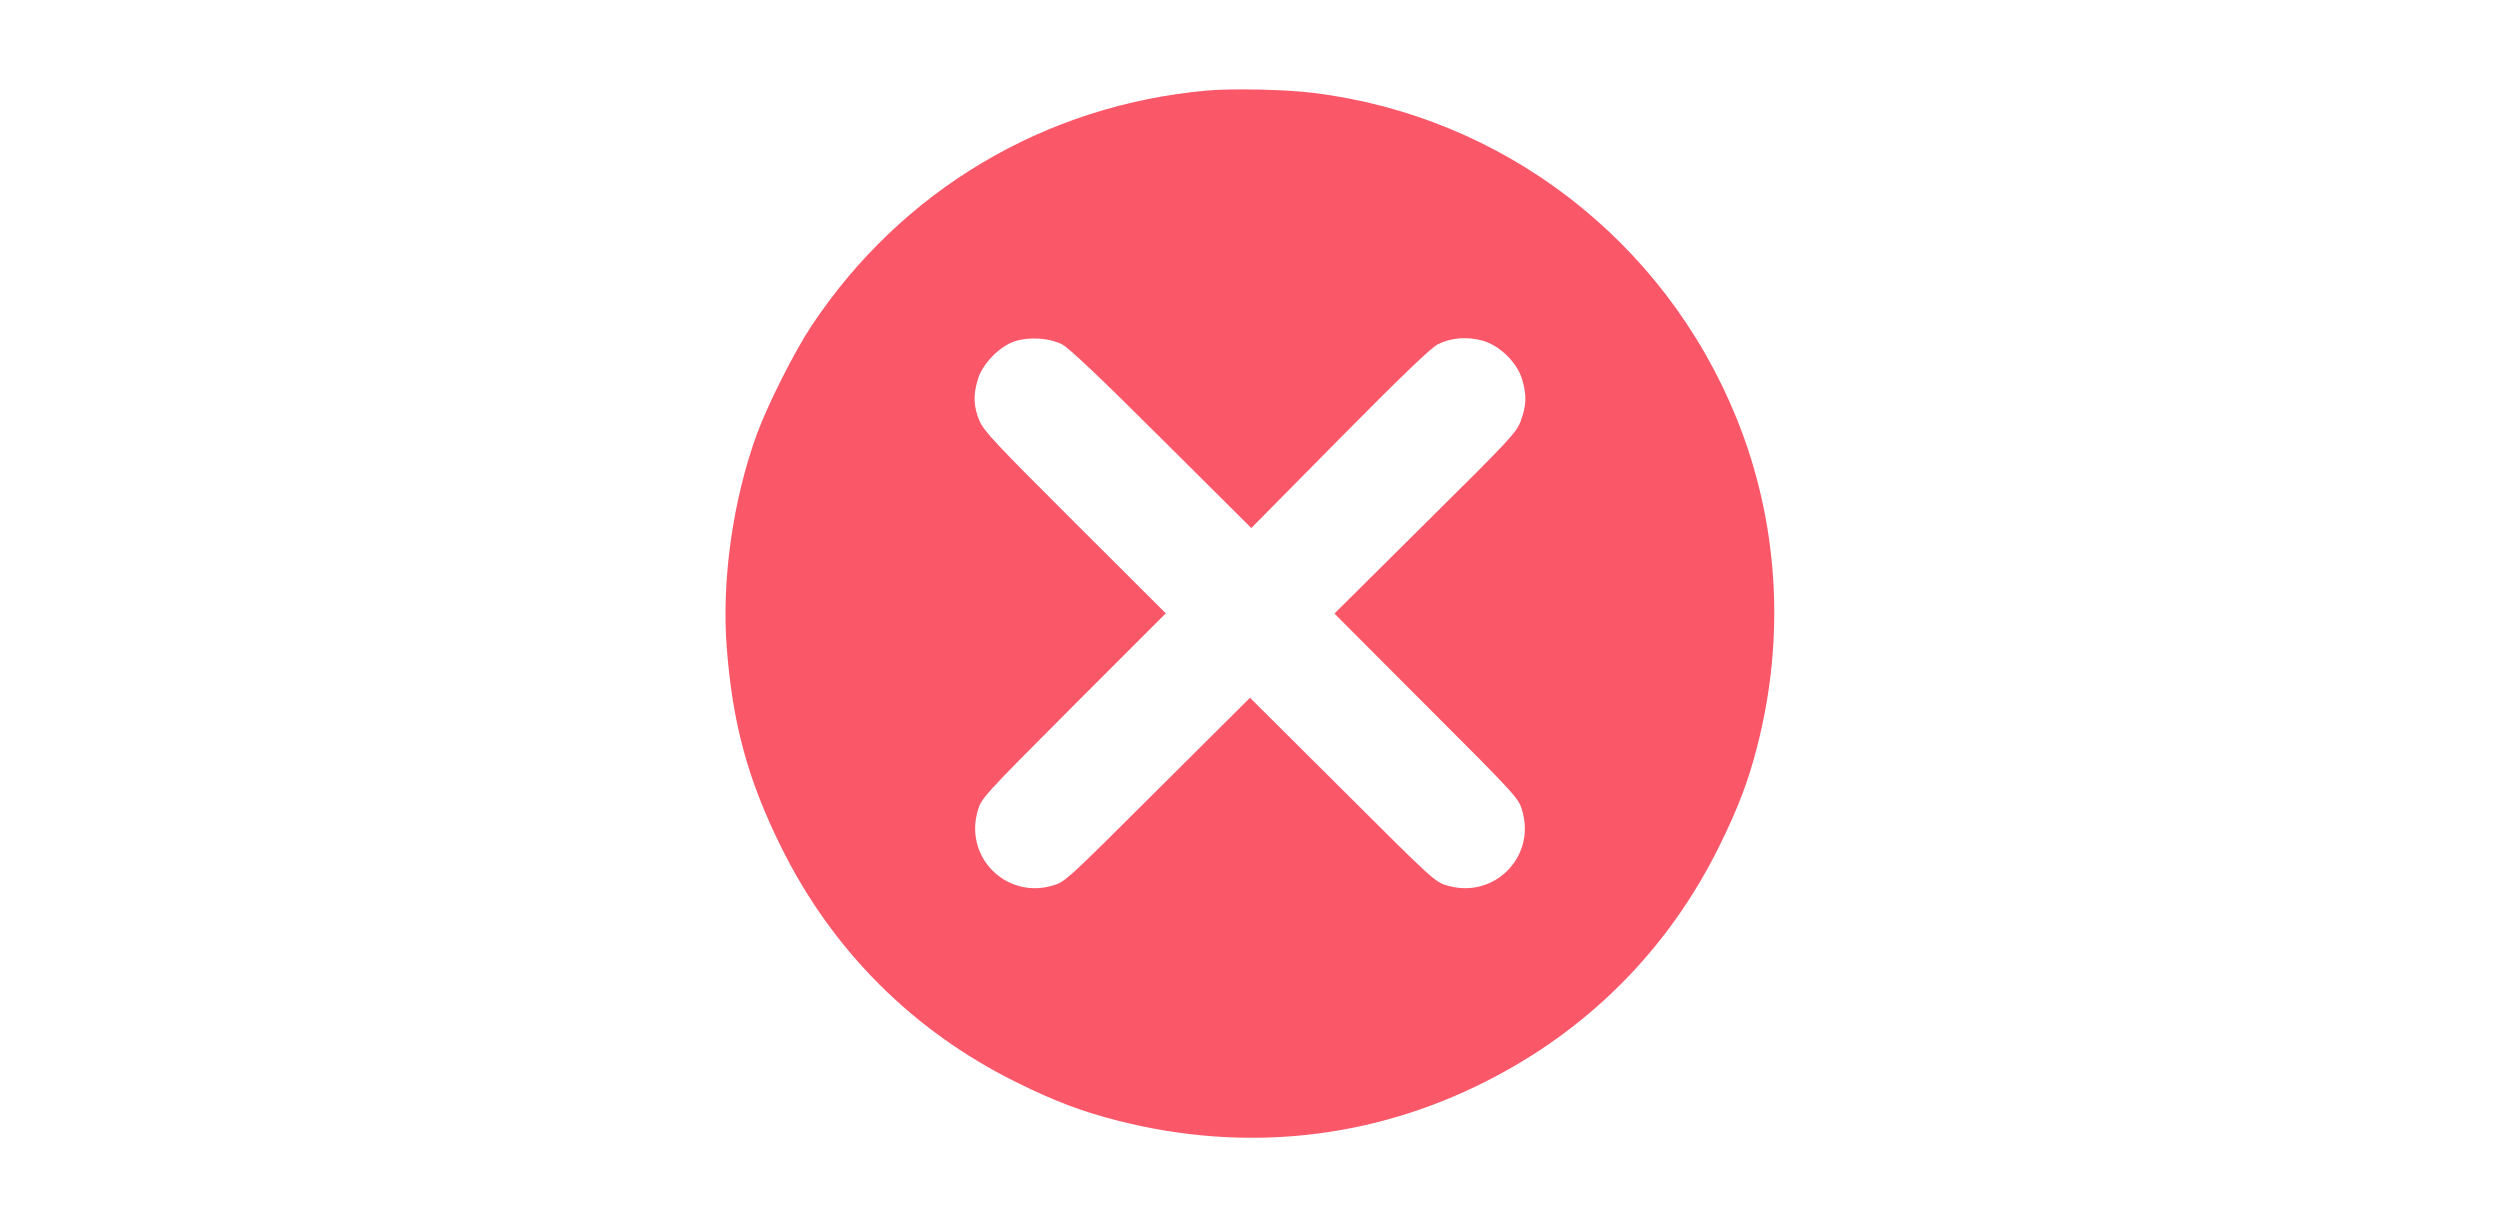 <svg width="375" height="184" viewBox="0 0 375 184" fill="none" xmlns="http://www.w3.org/2000/svg">
<path d="M181.102 13.578C156.755 15.744 135.263 28.508 121.744 48.852C119.185 52.691 115.181 60.631 113.541 65.094C109.931 74.97 108.225 87.045 109.013 97.152C109.899 108.603 112.163 116.905 117.117 126.945C124.795 142.531 136.969 154.705 152.555 162.383C158.33 165.238 162.267 166.714 167.649 168.092C186.647 172.948 205.744 170.914 222.938 162.186C238.327 154.409 250.303 142.302 257.883 126.945C260.705 121.236 262.28 117.102 263.592 111.917C267.858 95.347 266.742 78.12 260.442 62.633C249.614 36.022 225.431 17.45 197.049 13.939C192.98 13.414 184.875 13.25 181.102 13.578ZM159.281 51.641C160.299 52.133 165.024 56.628 174.211 65.783L187.697 79.203L200.953 65.783C210.239 56.398 214.669 52.133 215.686 51.641C217.72 50.623 220.116 50.459 222.445 51.116C225.038 51.87 227.564 54.397 228.319 56.891C229.008 59.253 228.975 60.763 228.155 63.027C227.531 64.831 226.711 65.717 213.816 78.481L200.166 92.033L213.98 105.88C227.63 119.53 227.827 119.759 228.352 121.663C230.353 128.586 224.086 134.853 217.163 132.852C215.26 132.327 215.03 132.097 201.38 118.48L187.5 104.666L173.62 118.48C159.97 132.097 159.741 132.327 157.838 132.852C150.914 134.853 144.647 128.586 146.649 121.663C147.174 119.759 147.37 119.53 161.02 105.847L174.867 92L161.25 78.416C149.372 66.57 147.535 64.634 146.911 63.092C146.025 60.992 145.96 59.253 146.681 56.891C147.37 54.561 149.963 51.903 152.26 51.181C154.392 50.492 157.411 50.689 159.281 51.641Z" fill="#FA5769"/>
</svg>
